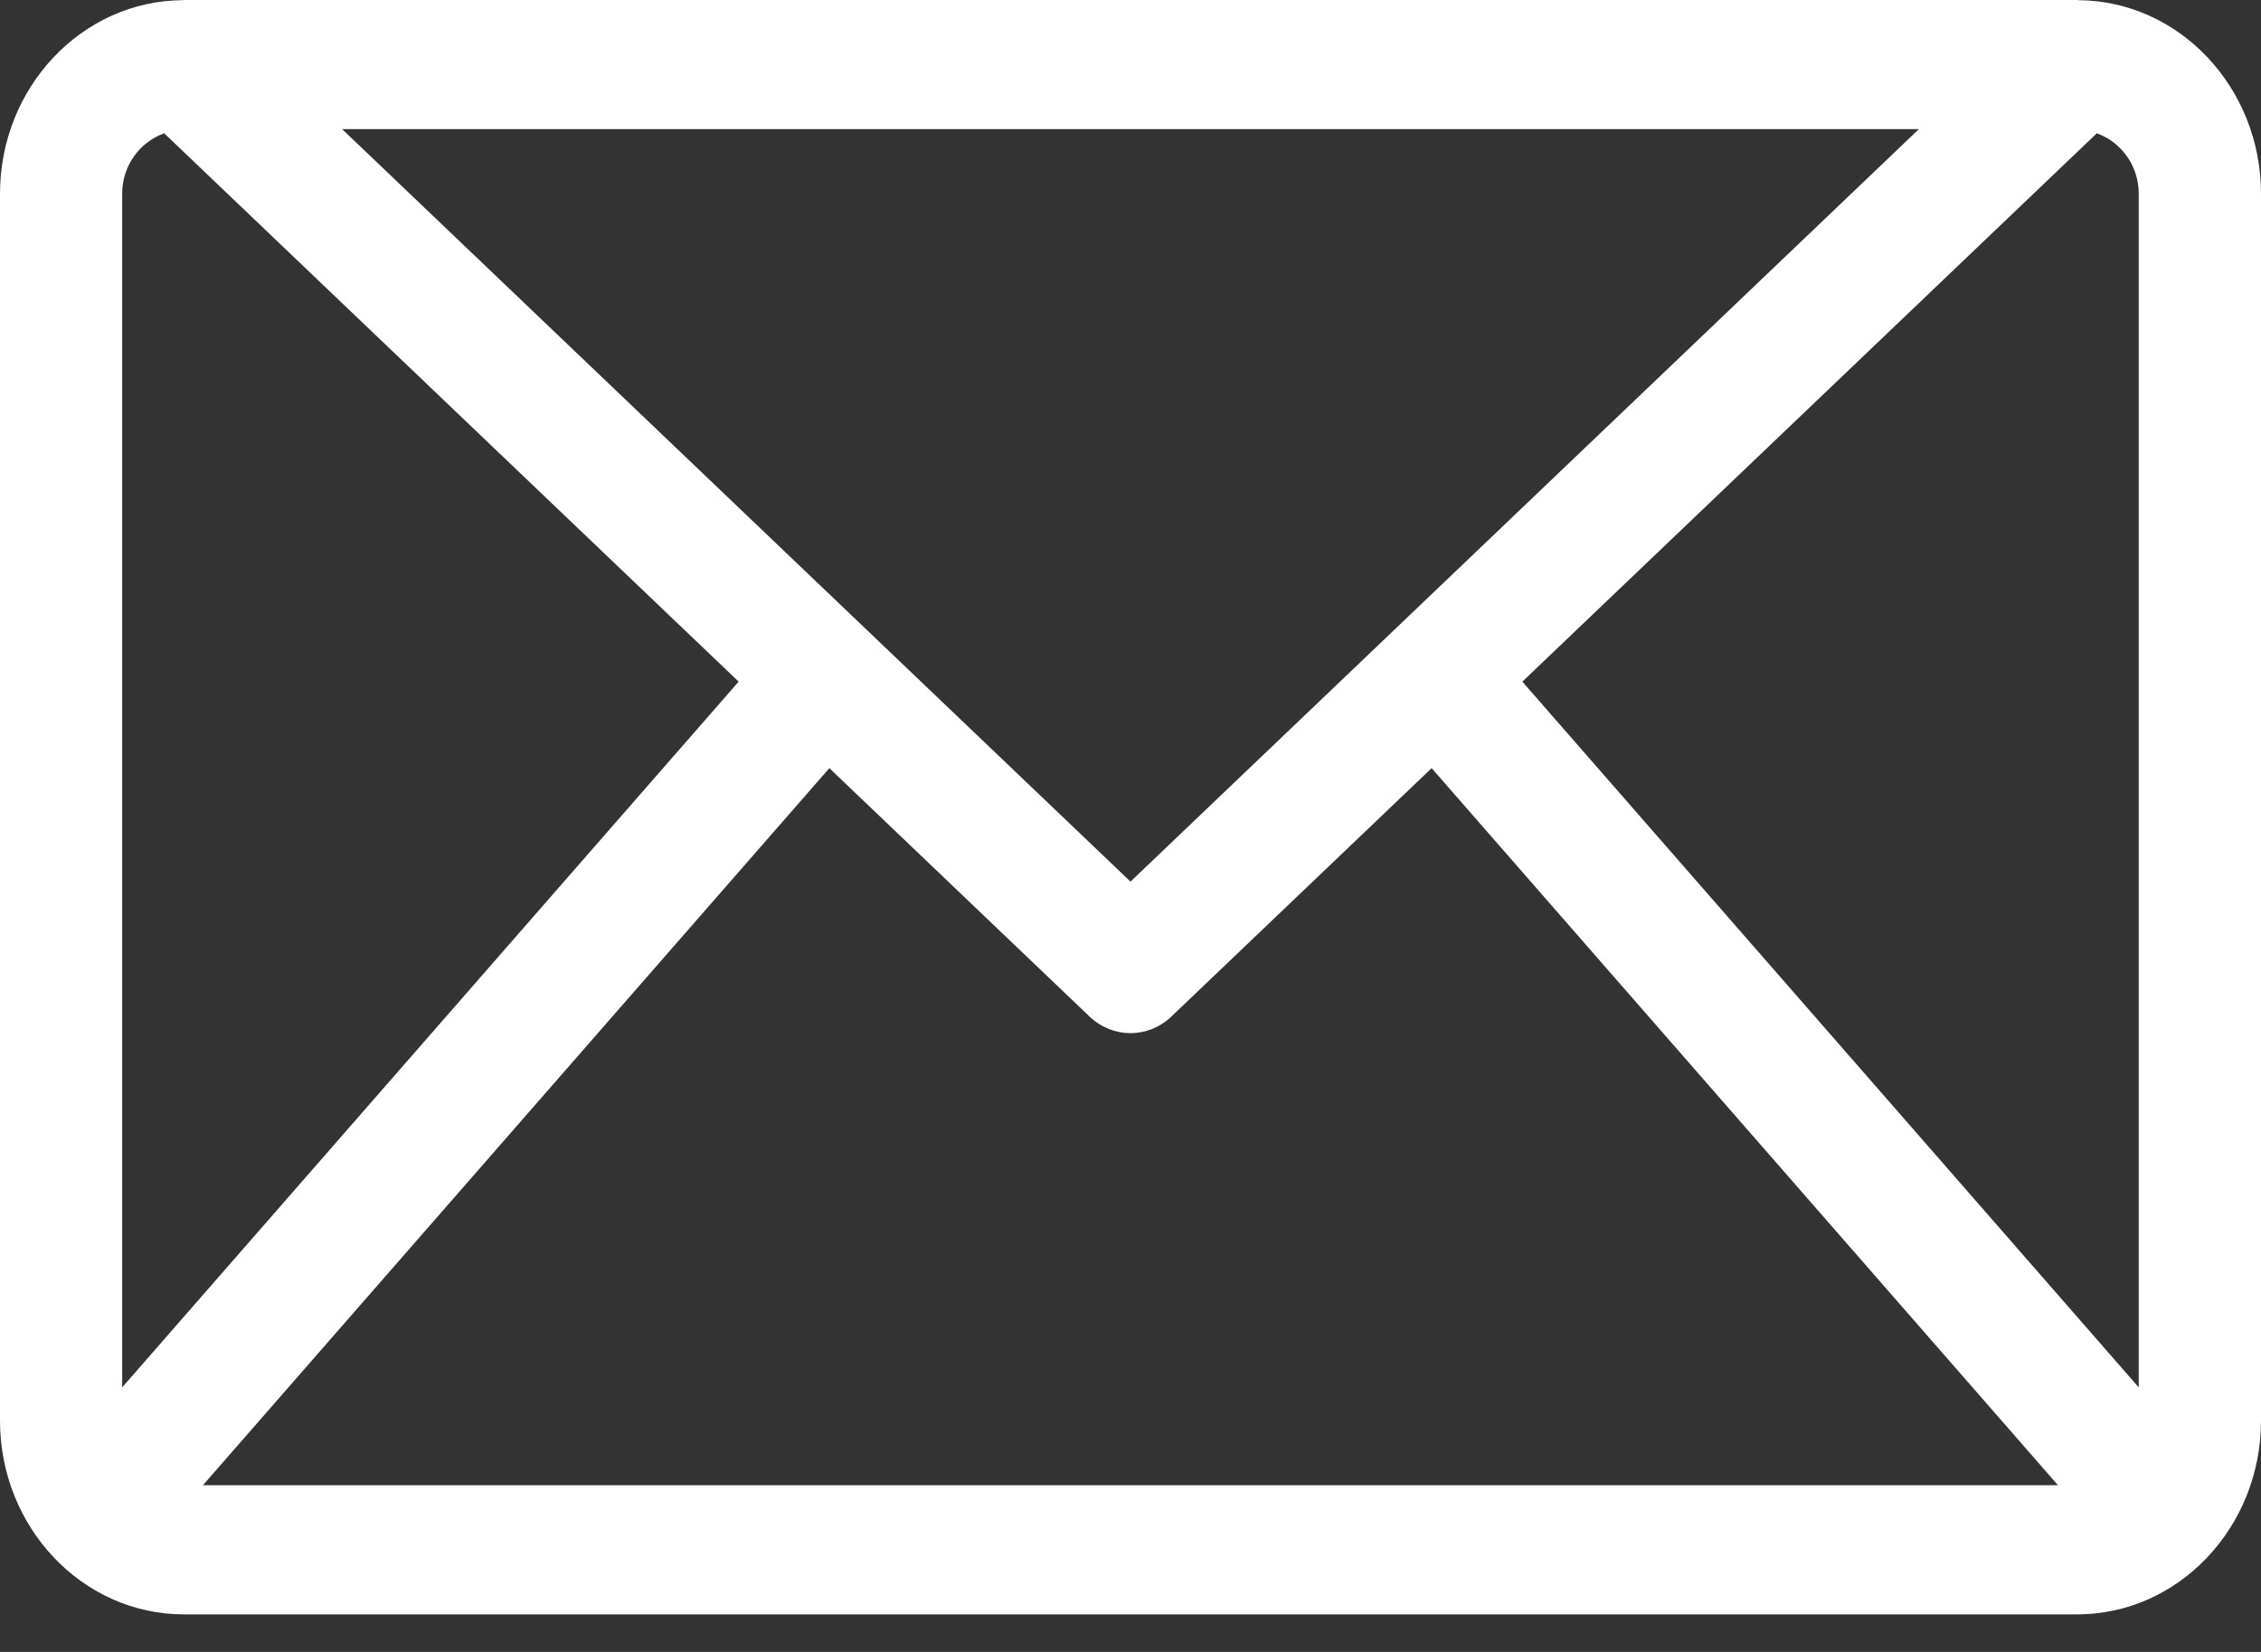 <svg width="26" height="19" viewBox="0 0 26 19" fill="none" xmlns="http://www.w3.org/2000/svg">
<rect x="0" y="0" width="26" height="19" fill="#333333" stroke="none"/>
<path d="M2.114 18.568H23.886C25.052 18.568 26 17.568 26 16.339V2.229C26 1.006 25.06 0.011 23.902 0.002C23.899 0.002 23.895 0 23.892 0H23.886H2.114H2.108C2.104 0 2.101 0.002 2.098 0.002C0.94 0.011 9.75842e-08 1.006 9.75842e-08 2.229V16.339C-0 17.568 0.948 18.568 2.114 18.568ZM2.334 17.082L9.537 8.835L12.529 11.692C12.663 11.819 12.831 11.883 13 11.883C13.168 11.883 13.337 11.819 13.47 11.692L16.463 8.835L23.665 17.082H2.334ZM24.112 1.533C24.39 1.633 24.594 1.903 24.594 2.229V15.957L17.506 7.84L24.112 1.533ZM22.066 1.485L13 10.14L3.934 1.485H22.066ZM1.405 2.229C1.405 1.903 1.609 1.633 1.888 1.533L8.494 7.84L1.405 15.957V2.229Z" fill="white"/>
</svg>
